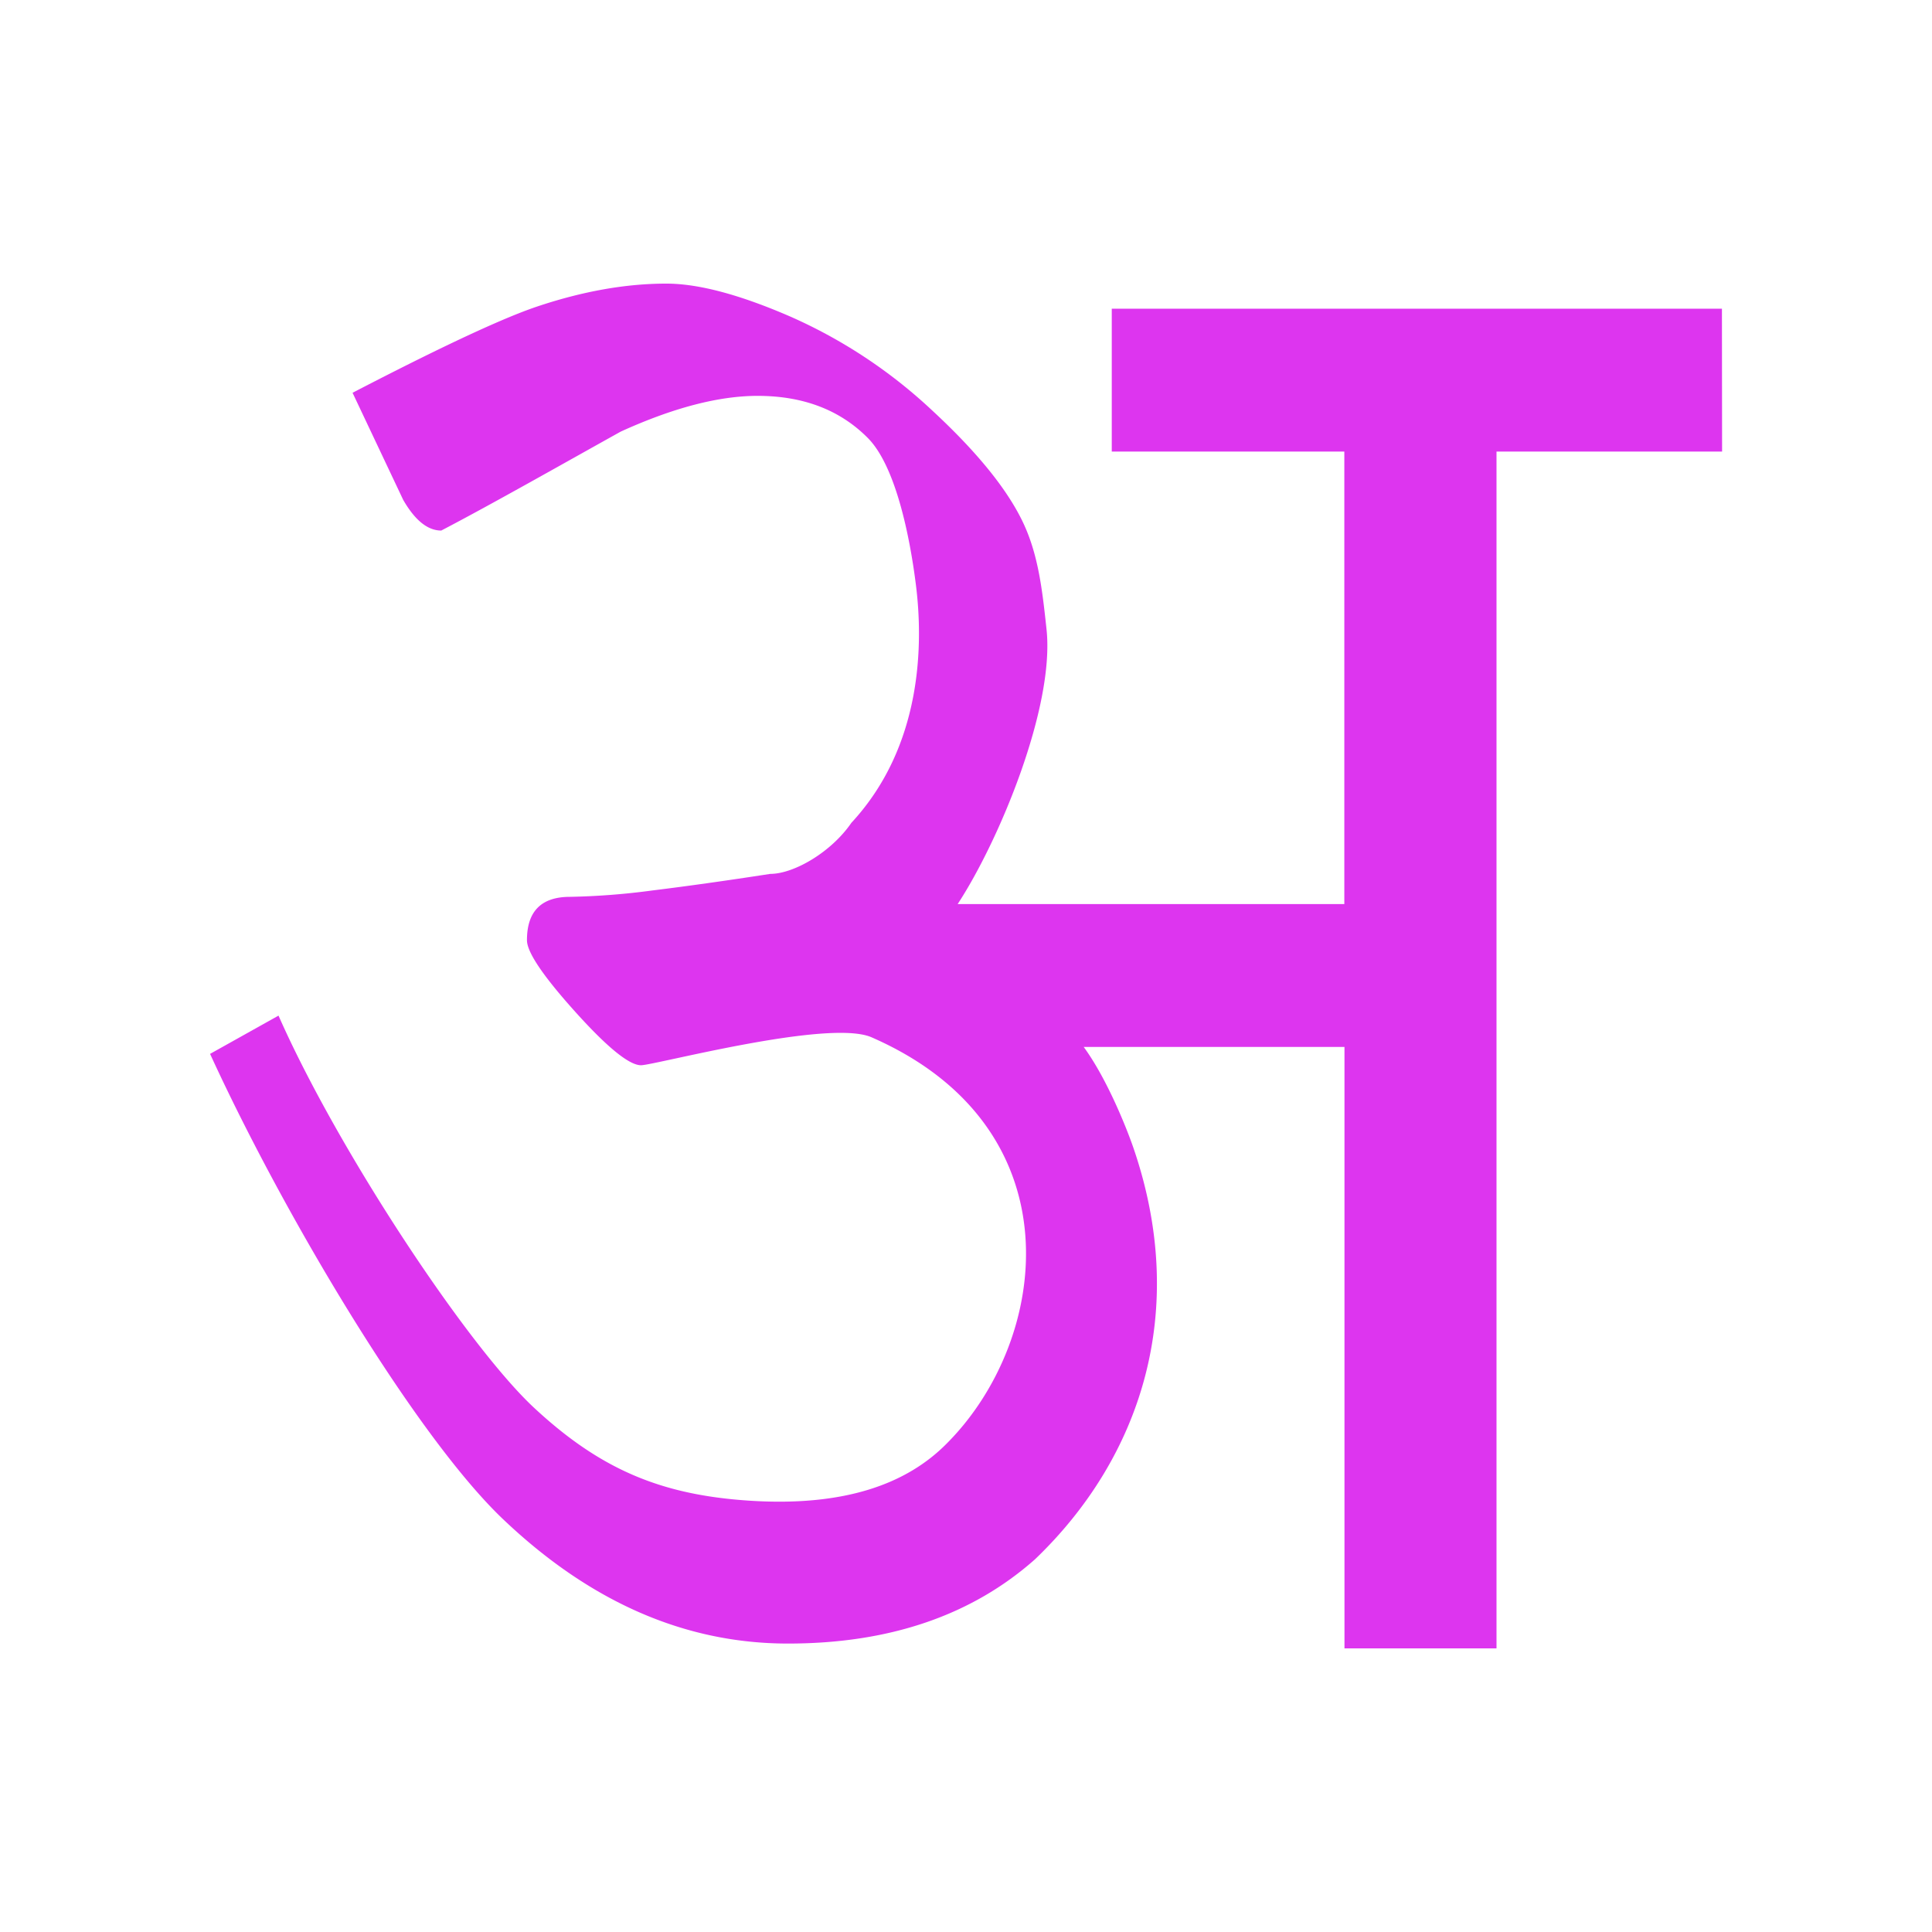 <svg id="Layer_1" data-name="Layer 1" xmlns="http://www.w3.org/2000/svg" width="512" height="512" viewBox="0 0 512 512">
  <defs>
    <style>
      .cls-1 {
        fill: #dd35ef;
      }
    </style>
  </defs>
  <path class="cls-1" d="M456.33,81.81H294.63v37.86h61.63V239.59H253.79c11-16.79,25.75-52.28,23.55-72.82-1.11-10.27-2.14-19.87-6.38-28.63s-12.21-18.52-23.85-29.3A133.91,133.91,0,0,0,209.5,83.92q-20.15-8.76-32.91-8.76-16.12,0-34.26,6.08c-12.08,4.06-34.13,15.19-48.9,22.85l13.43,28.4q4.69,8.12,10.08,8.11c13-6.76,34.57-19,47.56-26.22q20.81-9.47,36.27-9.47,18.14,0,29.21,11.16c7.39,7.43,11.16,26.16,12.77,39.13,1.87,15.07,1.87,42.38-17.13,62.86-5.32,7.77-15.23,13.53-21.49,13.53q-17.48,2.7-31.23,4.39a188.86,188.86,0,0,1-21.83,1.69q-11.43,0-11.42,11.5,0,4.74,12.76,18.93t17.46,14.2c3.58,0,49.75-12.36,61.09-7.41,54.53,23.81,47.47,80,20,107.59-10.54,10.73-27.13,16.95-52.87,15.18-22.78-1.57-38.89-8.14-56.57-24.6s-52-68.3-67.71-103.91L55.67,279.29c19.7,43,54.53,101.3,77.6,123.27s48.24,33,75.56,33q40.29,0,65.48-22.35c28.09-26.92,40.93-65.86,26-109.18-1.65-4.77-6.84-18-13.12-26.58h69.11V436.84h40.29V119.67h59.78Z"/>
</svg>
